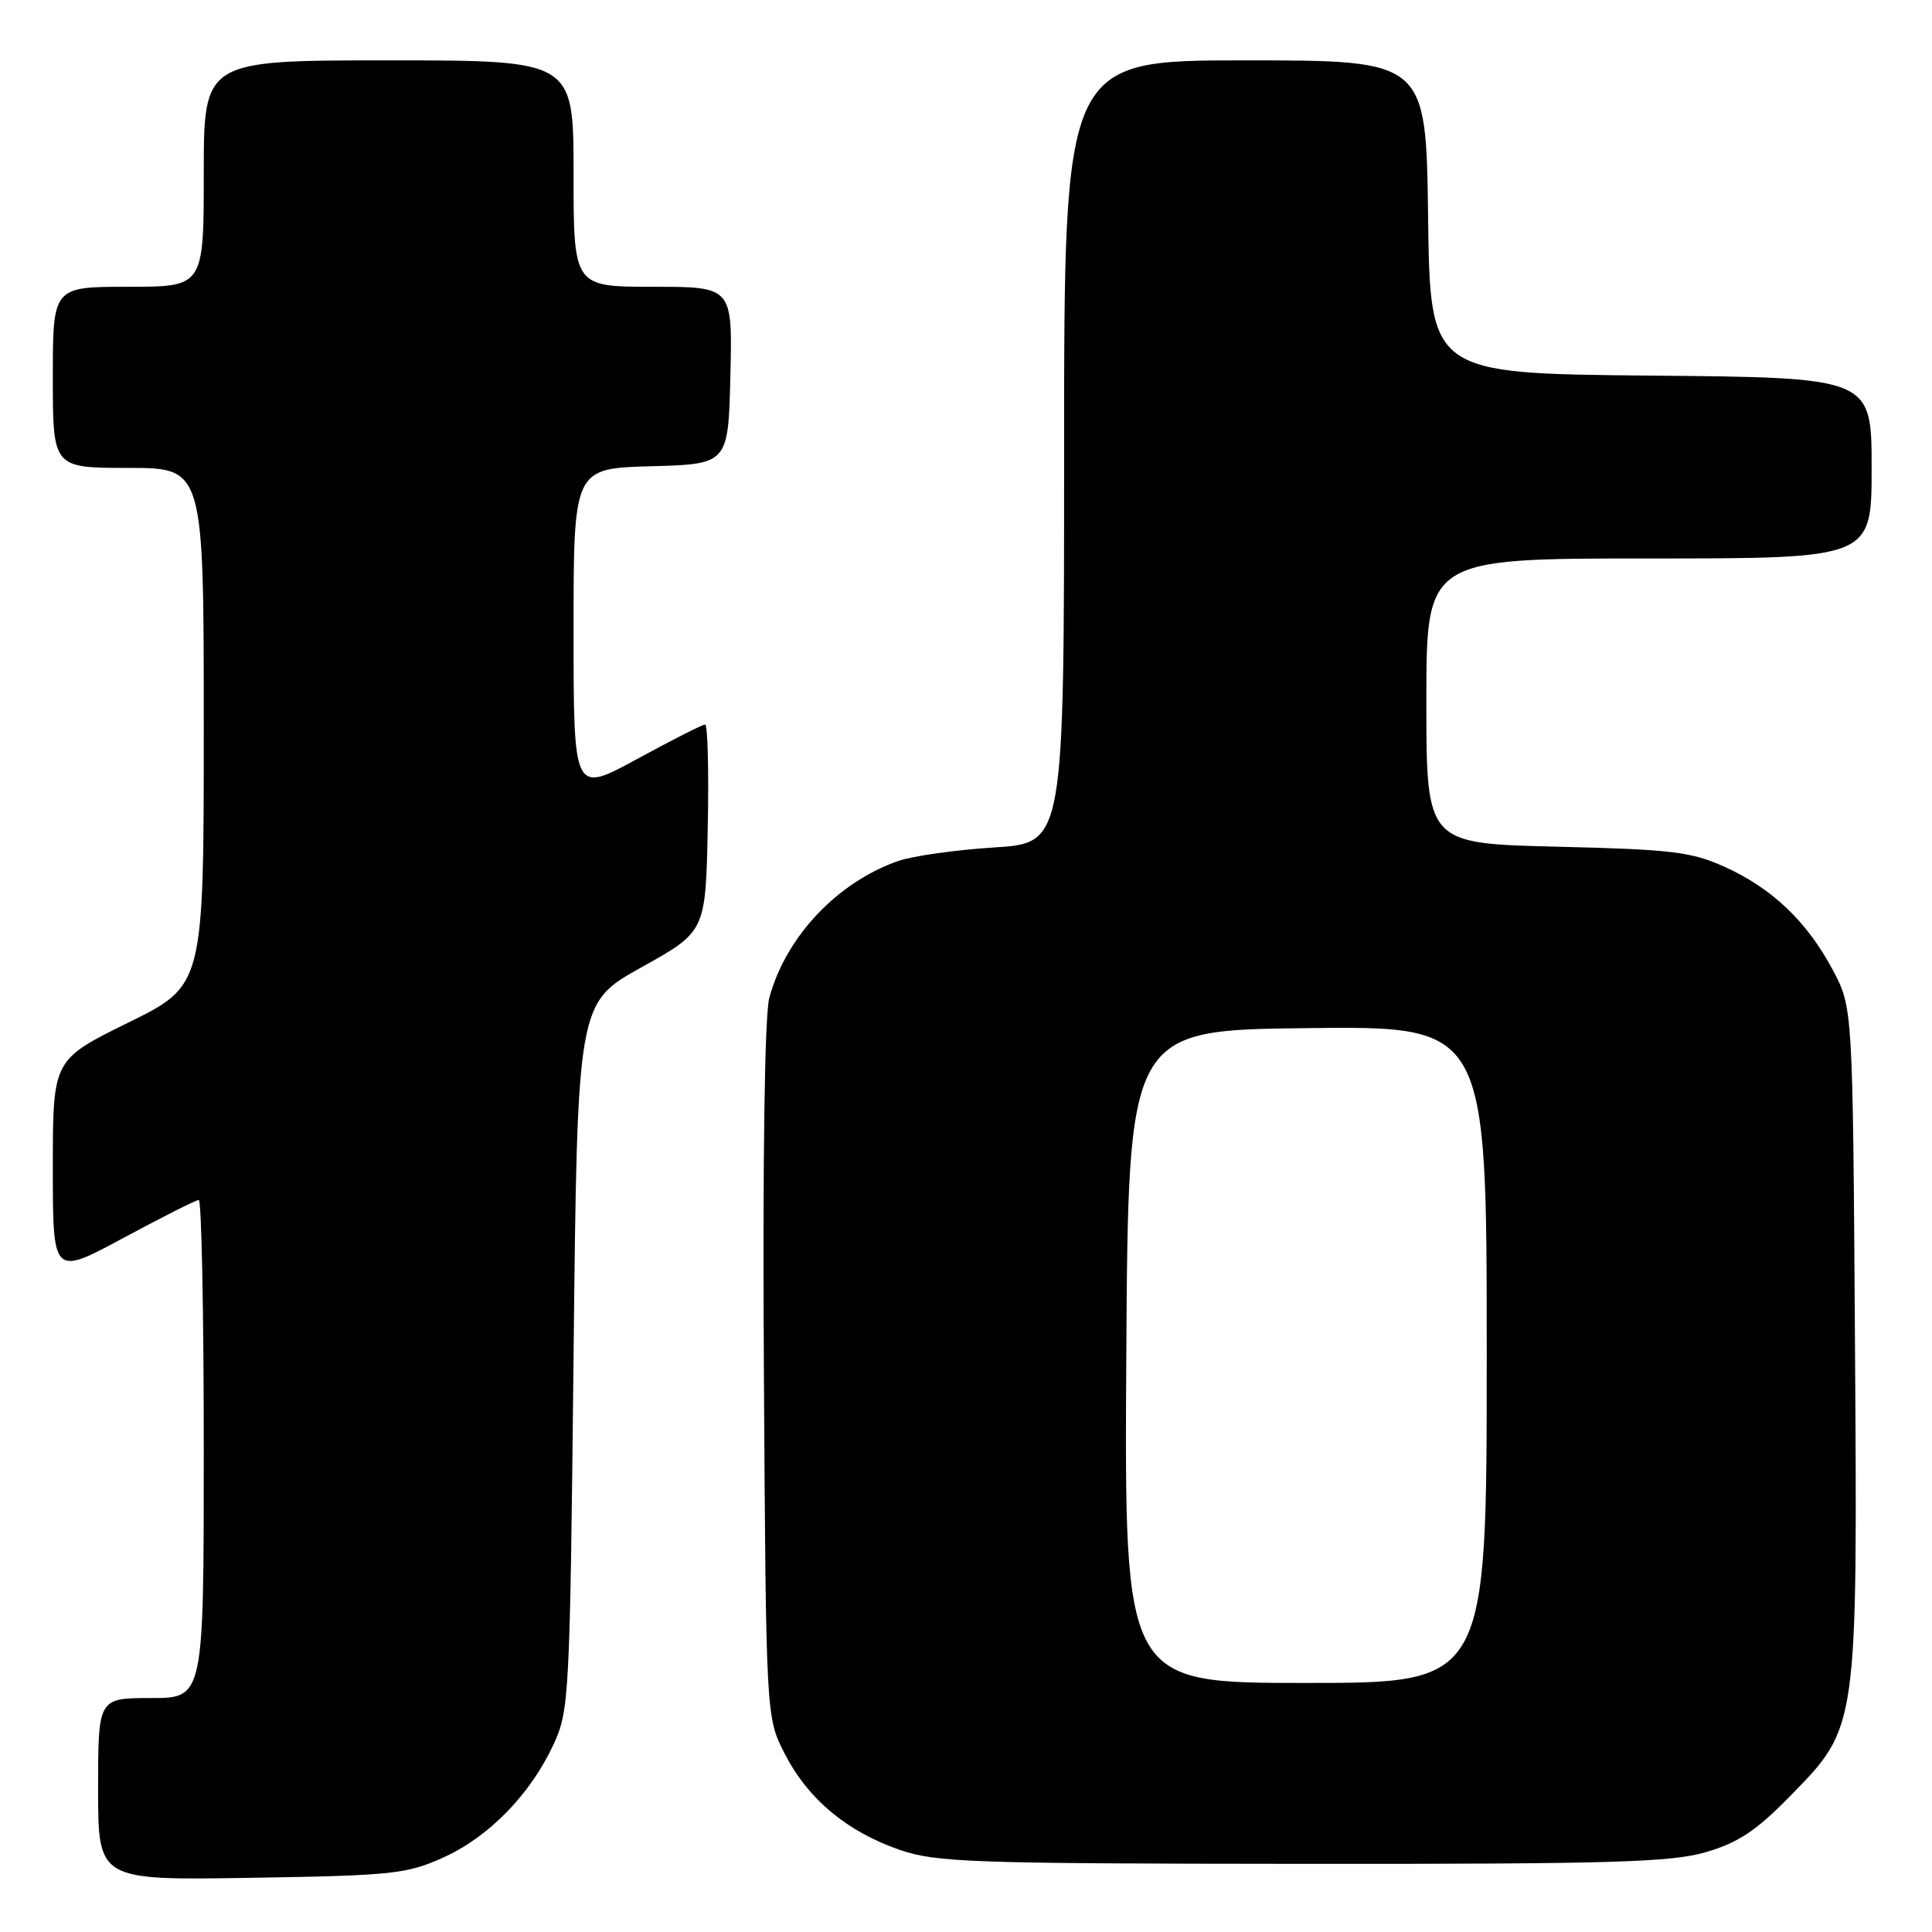 <?xml version="1.0" encoding="UTF-8" standalone="no"?>
<!DOCTYPE svg PUBLIC "-//W3C//DTD SVG 1.1//EN" "http://www.w3.org/Graphics/SVG/1.1/DTD/svg11.dtd" >
<svg xmlns="http://www.w3.org/2000/svg" xmlns:xlink="http://www.w3.org/1999/xlink" version="1.1" viewBox="0 0 256 256">
 <g >
 <path fill="currentColor"
d=" M 58.74 246.13 C 64.79 243.40 70.30 237.74 73.36 231.12 C 75.42 226.66 75.52 224.84 76.00 179.70 C 76.50 132.90 76.50 132.90 85.00 128.17 C 93.50 123.44 93.50 123.44 93.78 109.72 C 93.93 102.17 93.78 96.00 93.43 96.00 C 93.09 96.00 89.03 98.06 84.40 100.58 C 76.00 105.16 76.00 105.16 76.00 83.62 C 76.00 62.07 76.00 62.07 86.25 61.78 C 96.50 61.50 96.50 61.50 96.78 49.75 C 97.06 38.00 97.06 38.00 86.53 38.00 C 76.00 38.00 76.00 38.00 76.00 23.00 C 76.00 8.00 76.00 8.00 51.50 8.00 C 27.00 8.00 27.00 8.00 27.00 23.00 C 27.00 38.00 27.00 38.00 17.00 38.00 C 7.00 38.00 7.00 38.00 7.00 50.00 C 7.00 62.00 7.00 62.00 17.00 62.00 C 27.00 62.00 27.00 62.00 27.00 96.29 C 27.00 130.58 27.00 130.58 17.00 135.50 C 7.00 140.42 7.00 140.42 7.00 154.75 C 7.00 169.07 7.00 169.07 16.34 164.04 C 21.48 161.27 25.98 159.00 26.34 159.00 C 26.70 159.00 27.00 173.85 27.00 192.00 C 27.00 225.00 27.00 225.00 20.00 225.00 C 13.00 225.00 13.00 225.00 13.00 237.07 C 13.00 249.15 13.00 249.15 33.25 248.82 C 52.01 248.52 53.88 248.32 58.74 246.13 Z  M 226.07 245.41 C 230.33 244.16 232.73 242.57 237.19 238.00 C 246.20 228.80 246.13 229.29 245.79 177.36 C 245.50 133.50 245.50 133.50 242.84 128.50 C 239.43 122.10 234.80 117.69 228.50 114.85 C 224.09 112.86 221.46 112.55 206.25 112.19 C 189.00 111.77 189.00 111.77 189.00 92.89 C 189.00 74.00 189.00 74.00 218.50 74.00 C 248.00 74.00 248.00 74.00 248.00 62.02 C 248.00 50.03 248.00 50.03 218.75 49.77 C 189.50 49.50 189.50 49.50 189.23 28.75 C 188.96 8.00 188.96 8.00 164.98 8.00 C 141.00 8.00 141.00 8.00 141.00 59.85 C 141.00 111.71 141.00 111.71 131.75 112.29 C 126.66 112.61 120.92 113.42 119.00 114.09 C 110.93 116.91 104.11 124.15 101.94 132.21 C 101.32 134.52 101.05 153.33 101.22 181.74 C 101.50 227.56 101.50 227.56 104.00 232.42 C 107.08 238.40 112.23 242.70 119.20 245.11 C 124.04 246.78 128.65 246.94 172.57 246.97 C 213.65 247.00 221.43 246.77 226.07 245.41 Z  M 149.24 179.75 C 149.50 136.50 149.50 136.50 173.25 136.23 C 197.00 135.96 197.00 135.96 197.00 179.48 C 197.00 223.00 197.00 223.00 172.99 223.00 C 148.98 223.00 148.98 223.00 149.24 179.75 Z "/>
</g>
</svg>